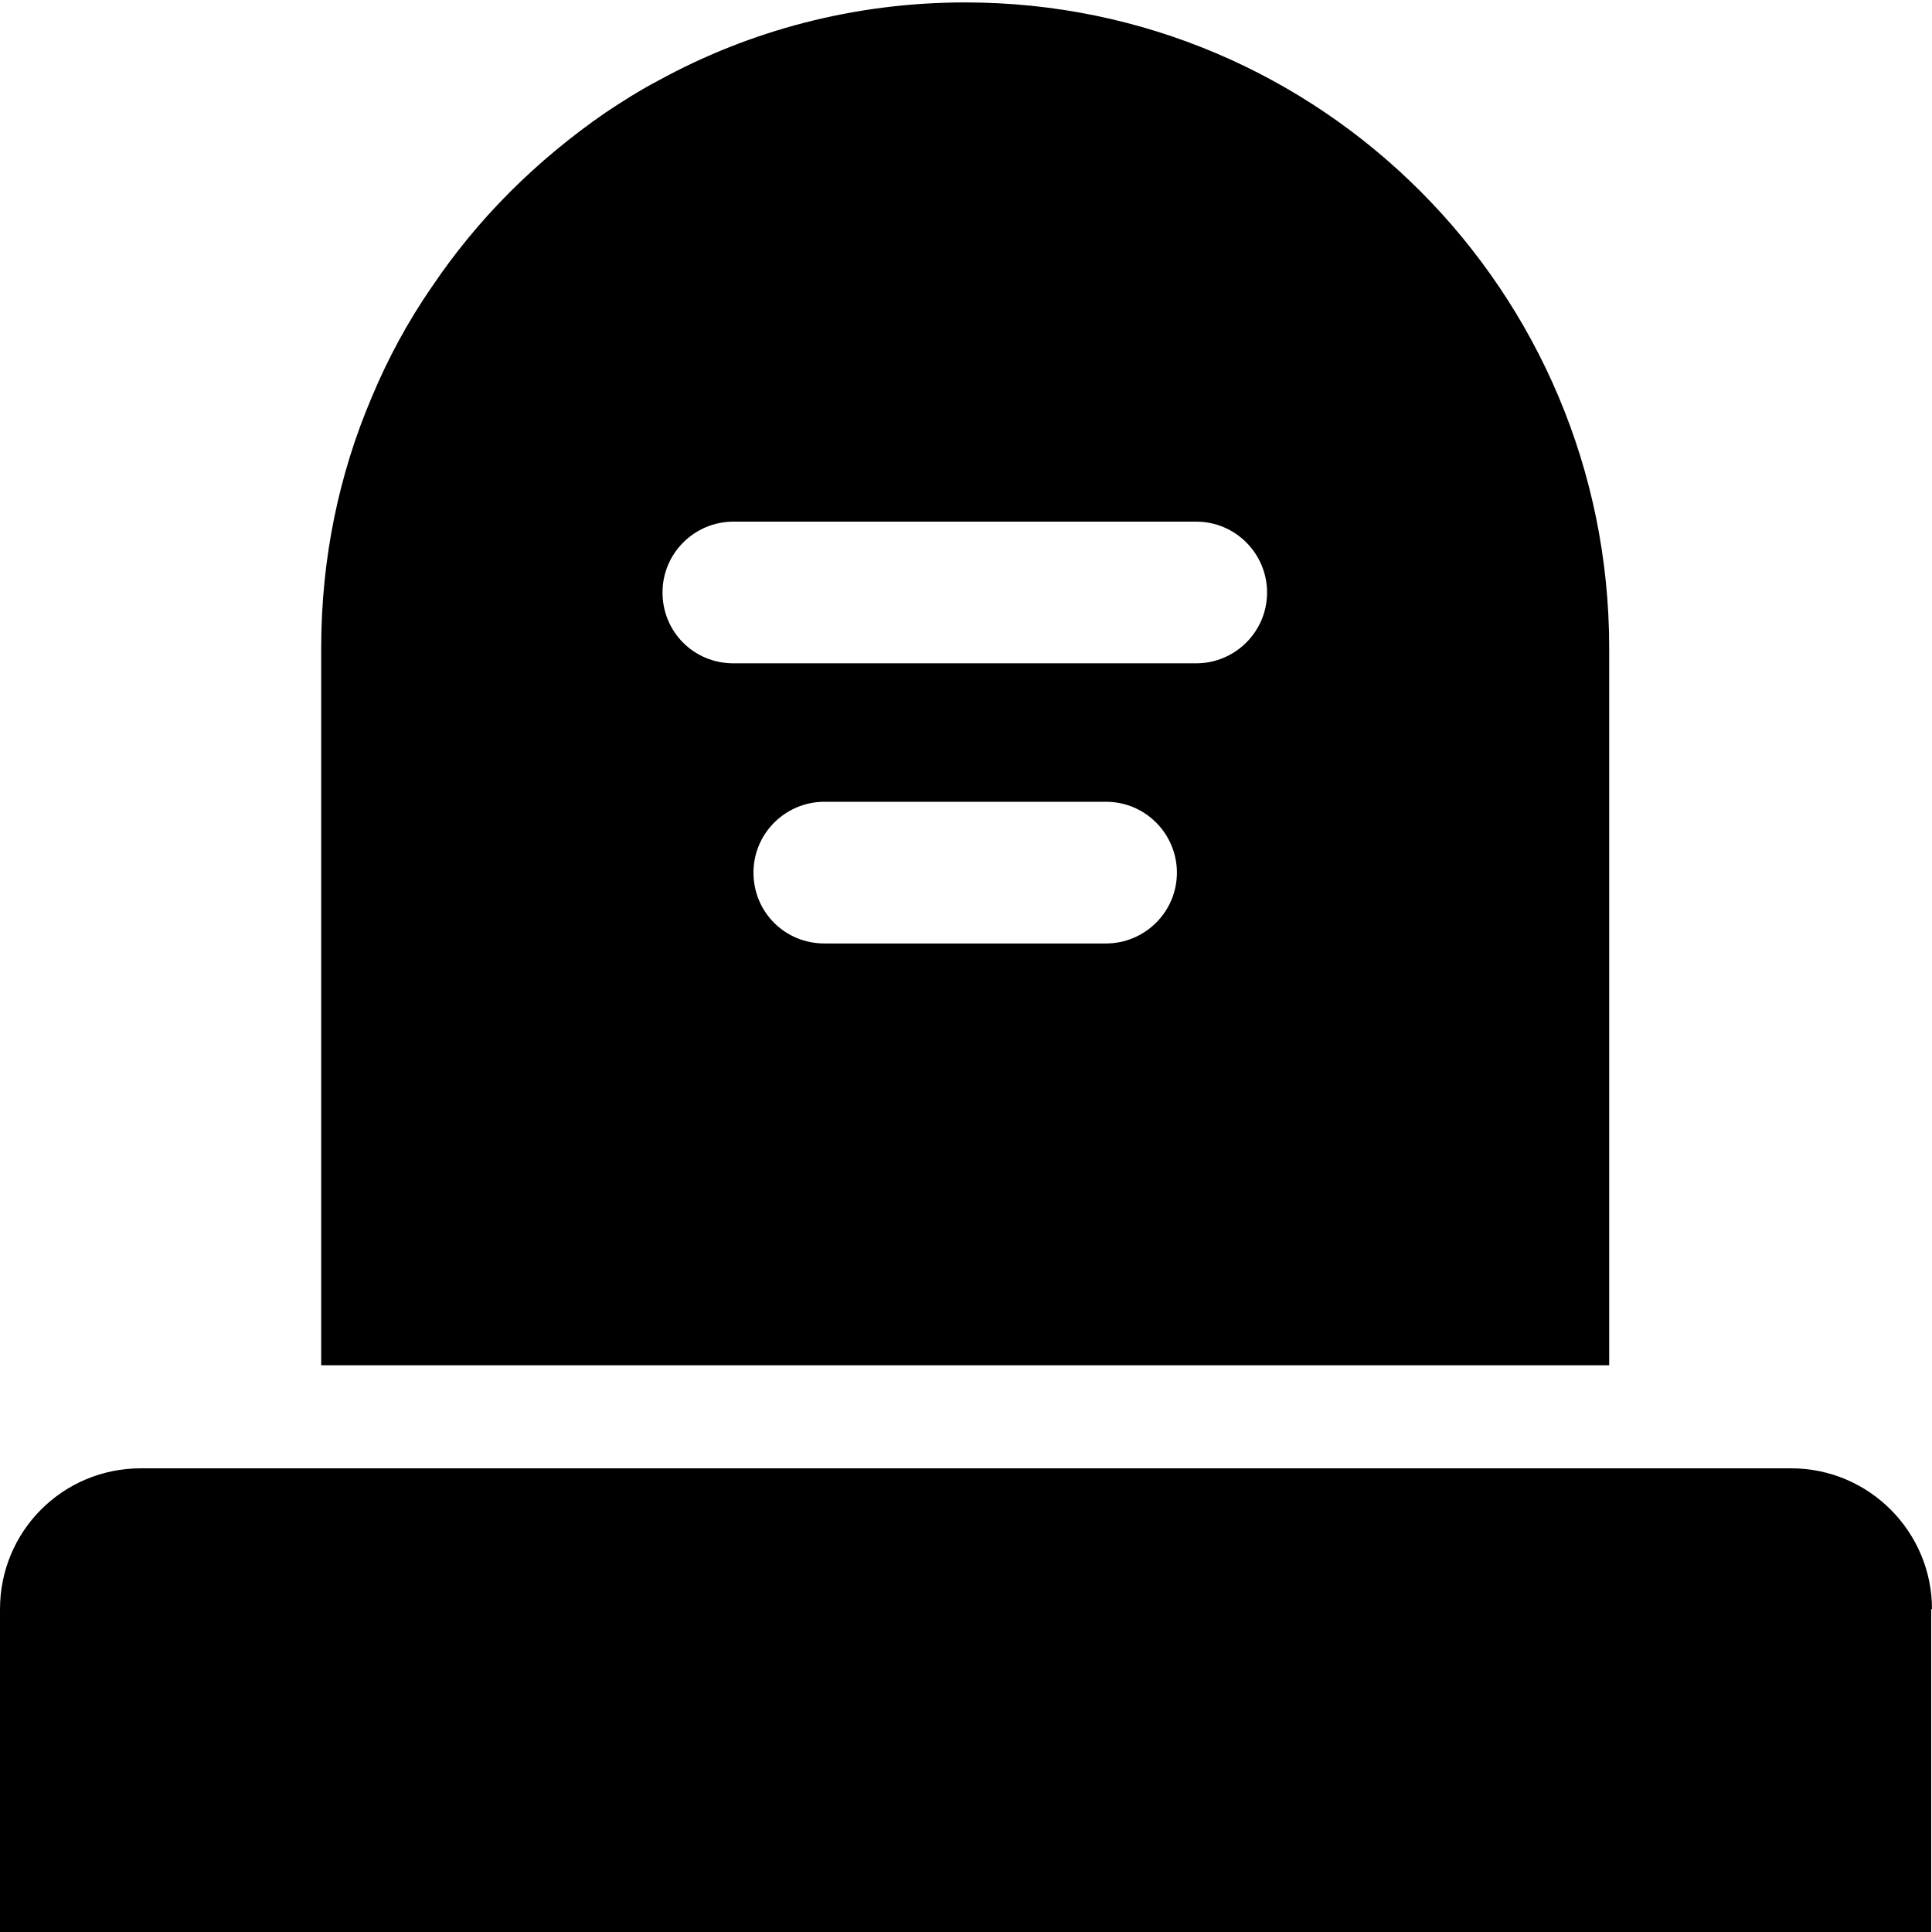 <svg viewBox="0 0 24 24" xmlns="http://www.w3.org/2000/svg">
  <path d="M23.99 19.99v4.04H0v-4.04c0-.97.78-1.75 1.75-1.75h20.5c.97 0 1.75.79 1.75 1.75Zm-4-3.03h-16V8.05c0-1.11.22-2.16.63-3.12.2-.48.45-.94.74-1.36.29-.43.61-.82.98-1.19.36-.36.76-.69 1.18-.98.21-.14.43-.28.66-.4C9.31.38 10.61.03 11.99.03c4.42 0 8 3.59 8 8.02zm-5.37-6.12c0-.48-.39-.88-.88-.88h-3.5c-.48 0-.88.39-.88.88s.39.88.88.88h3.5c.48 0 .88-.39.88-.88m1.12-3.48c0-.48-.39-.88-.88-.88H9.11c-.48 0-.88.39-.88.88s.39.88.88.88h5.75c.48 0 .88-.39.88-.88"/>
</svg>
